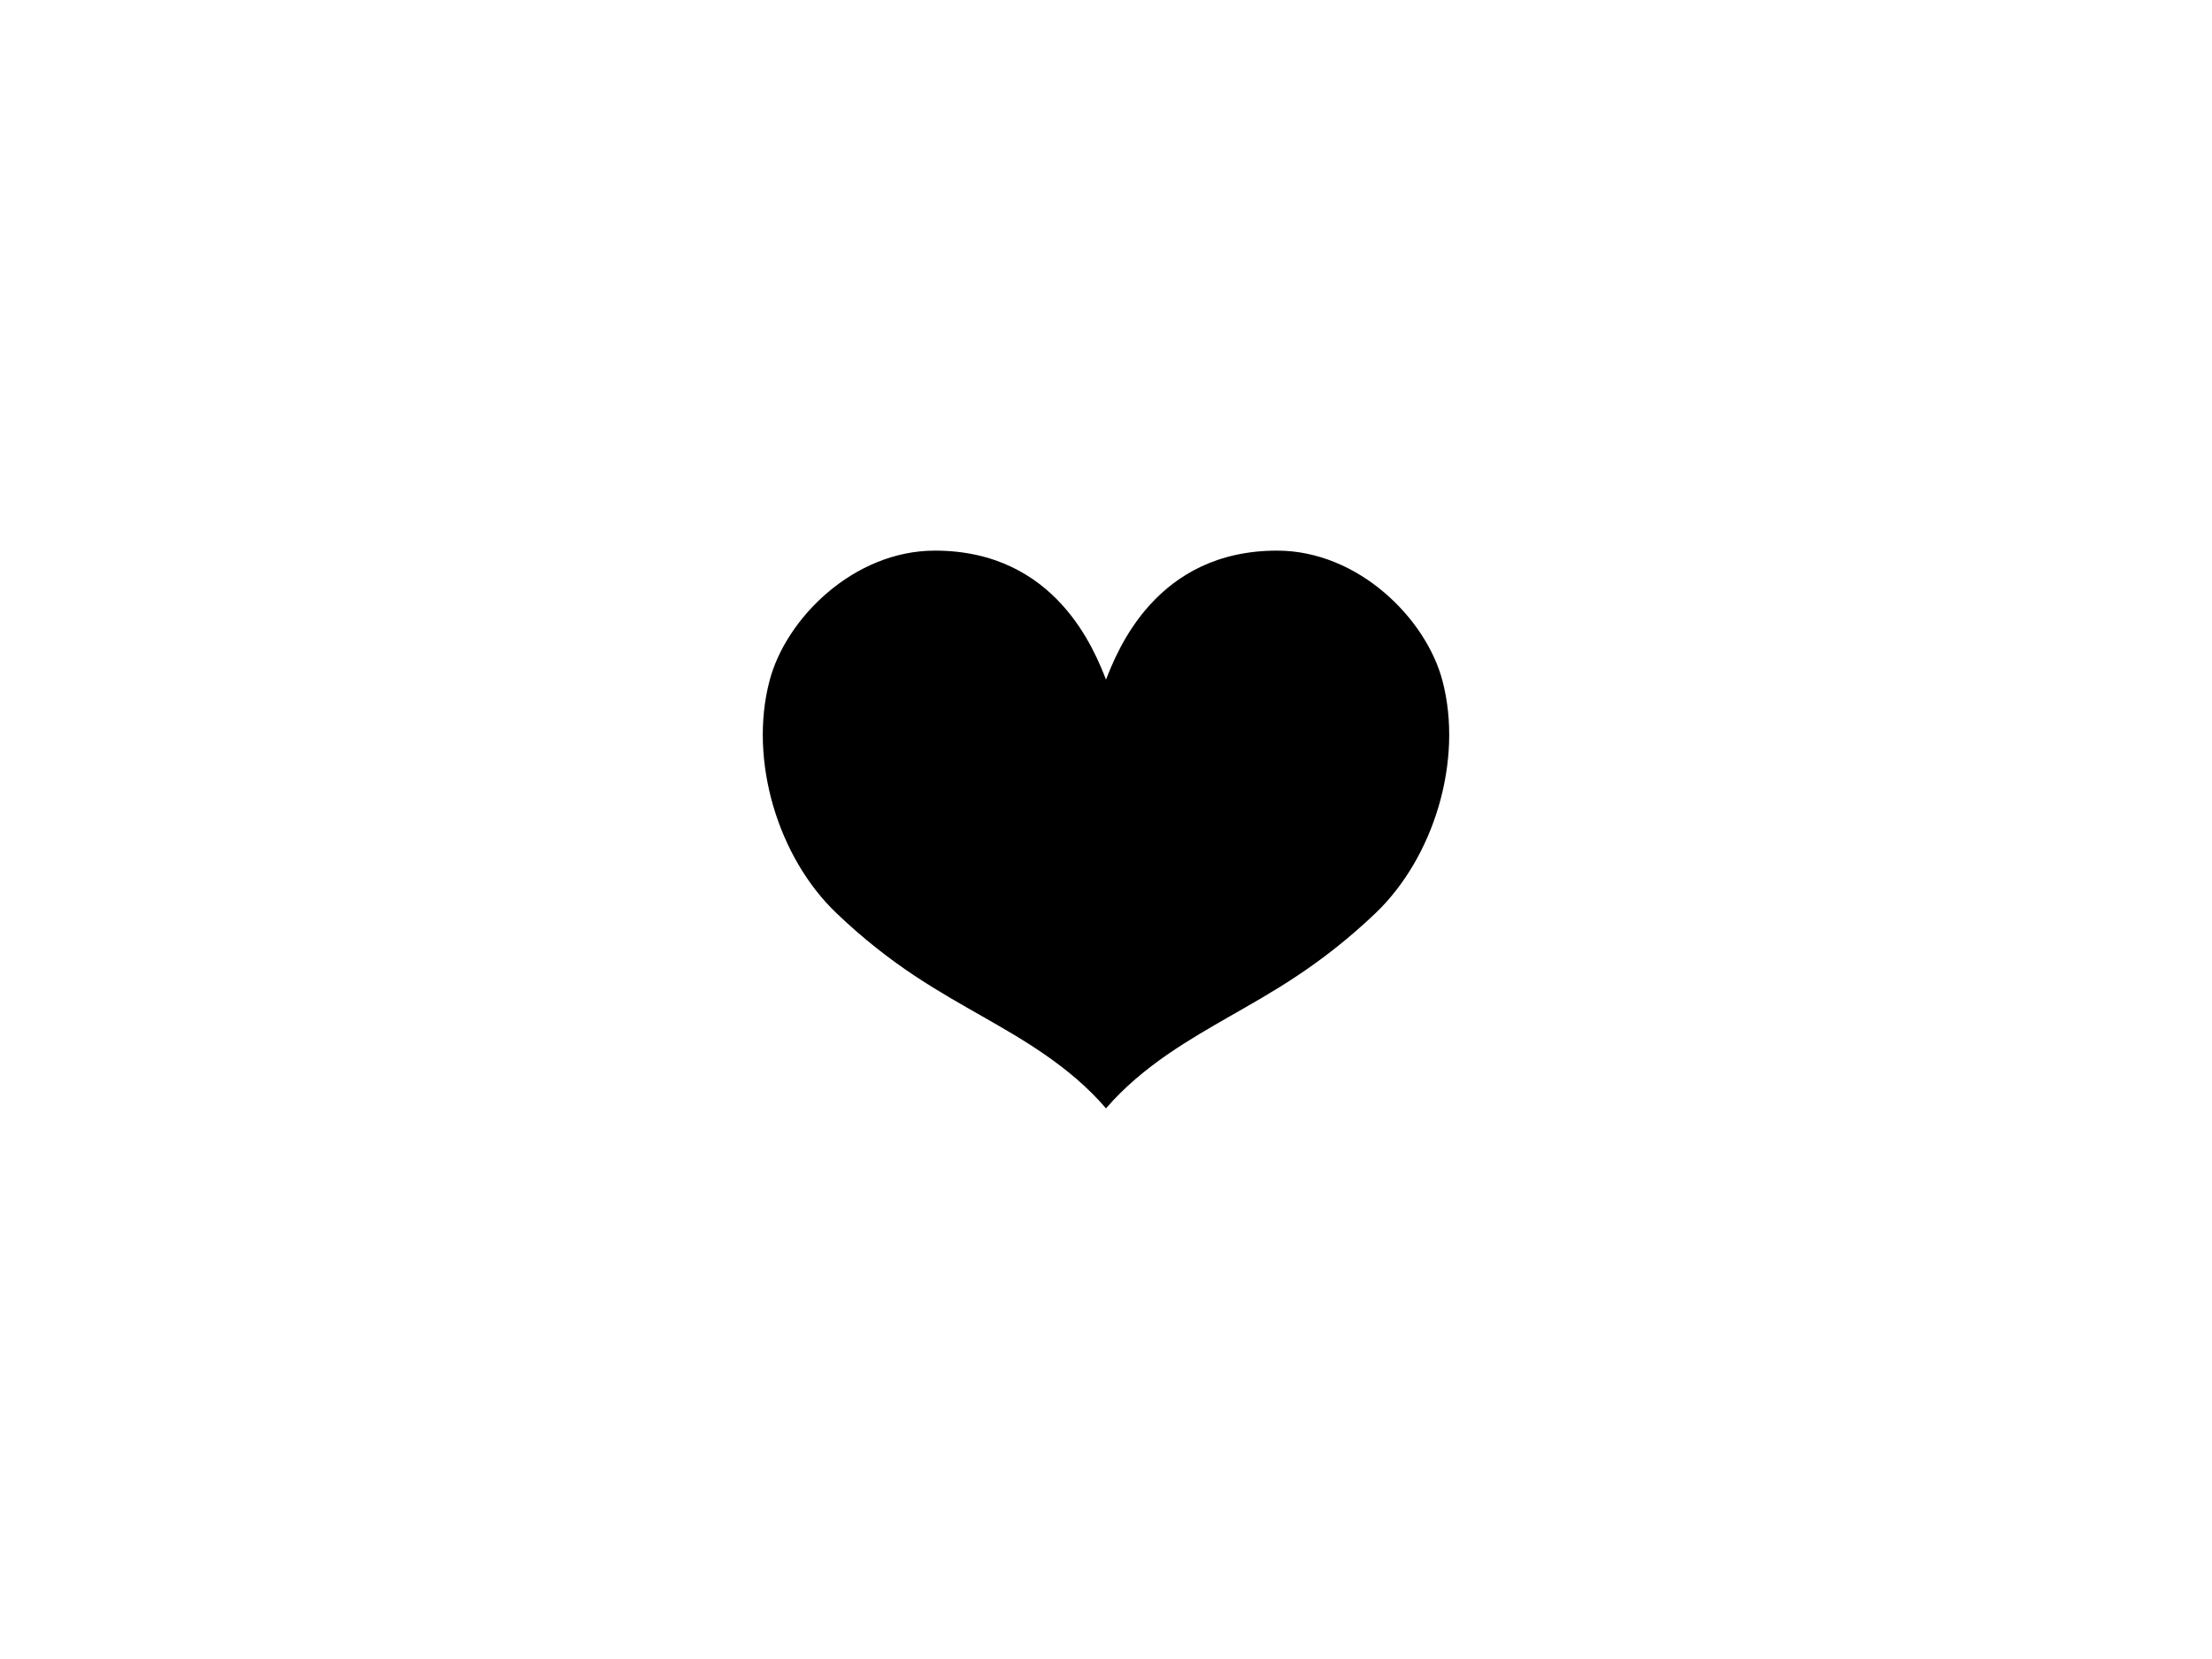 <svg xmlns="http://www.w3.org/2000/svg" xmlns:xlink="http://www.w3.org/1999/xlink" x="0px" y="0px" viewBox="0 0 1024 768" >
<path class="layout" data-layout="5" d="M667.8,315.3c-7.5-28.9-39-60.4-76.6-60.4c-56.2,0-74,46.6-79.2,59.7c-5.2-13.1-23-59.7-79.2-59.7
	c-37.6,0-69.1,31.4-76.6,60.4c-9.6,36.7,3.9,81.7,31.2,107.6c25.7,24.5,47.8,36.4,67.5,47.7c17.1,9.8,40.1,22.6,57.1,42.5
	c17.1-19.9,40.1-32.7,57.1-42.5c19.7-11.3,41.8-23.3,67.5-47.7C663.9,396.9,677.4,352,667.8,315.3z"/>
</svg>